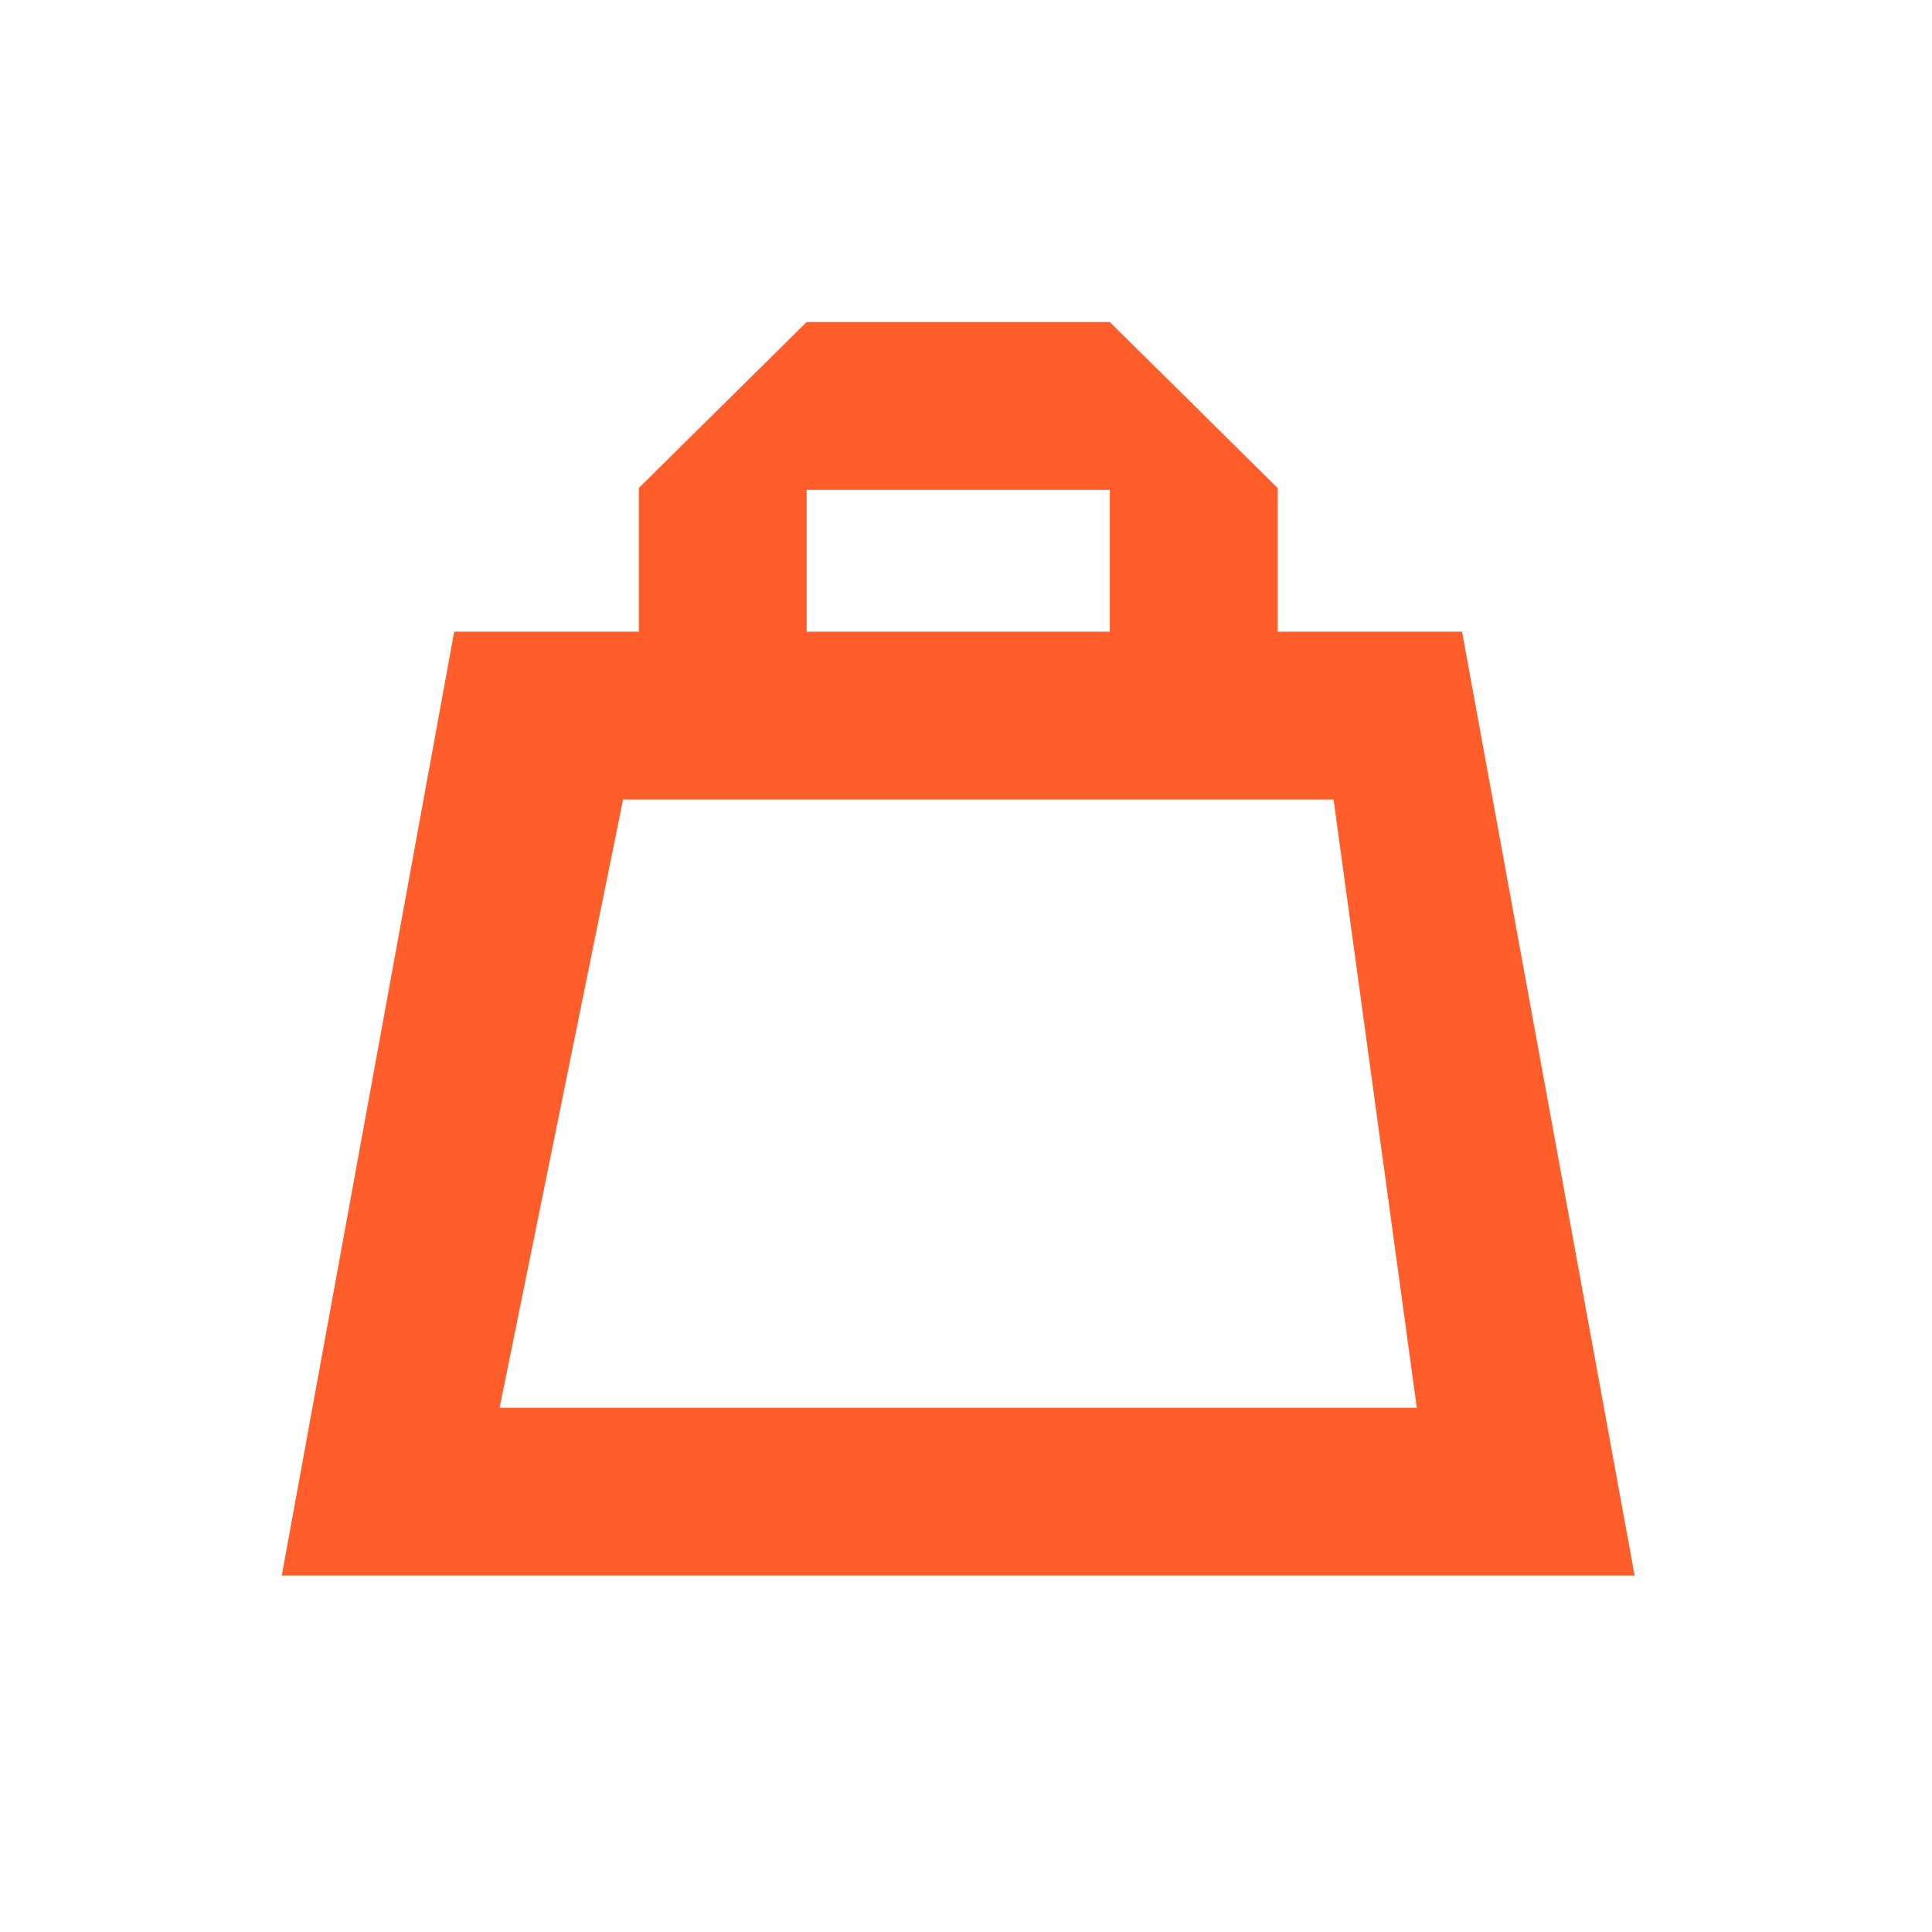 <svg width="48" height="48" viewBox="0 0 48 48" fill="none" xmlns="http://www.w3.org/2000/svg">
<g id="Frame 26085680">
<path id="Union" fill-rule="evenodd" clip-rule="evenodd" d="M31.743 15.694L31.743 12.124L27.584 8.012V8H20.037V8.004L15.871 12.124L15.871 15.694H11.284L7 39.144L40.612 39.144L36.324 15.694H31.743ZM20.041 15.694L27.573 15.694L27.573 12.17L20.041 12.17L20.041 15.694ZM12.412 34.976L15.48 19.864L33.132 19.864L35.2 34.976L12.412 34.976Z" fill="#FF5E2A"/>
</g>
</svg>

